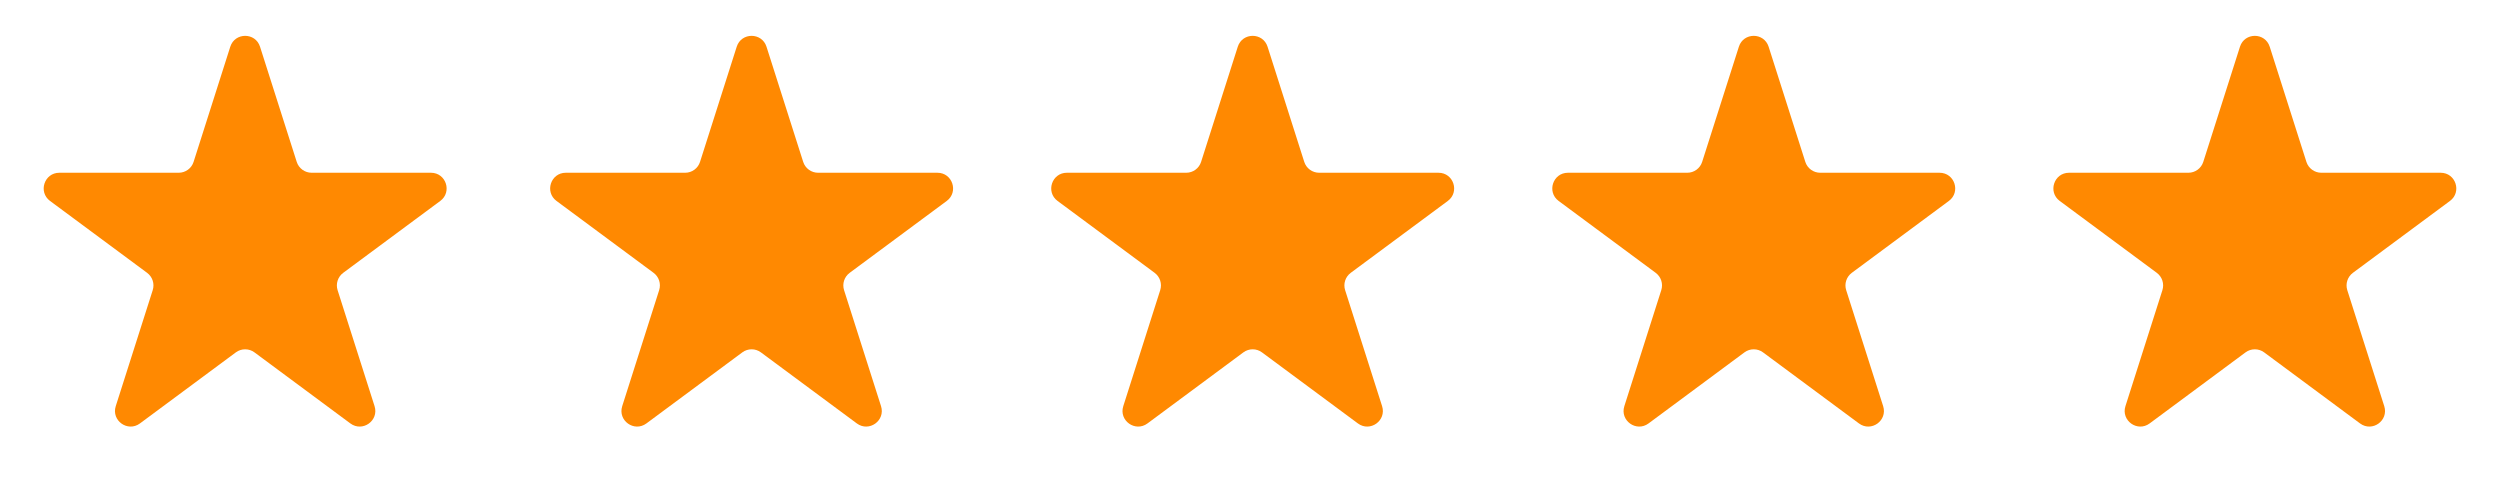<svg width="80" height="16" viewBox="0 0 80 16" fill="none" xmlns="http://www.w3.org/2000/svg">
<path d="M7.369 1.495C7.517 1.031 8.174 1.031 8.321 1.495L9.495 5.18C9.561 5.387 9.754 5.528 9.972 5.528H13.791C14.273 5.528 14.476 6.143 14.089 6.43L10.982 8.731C10.81 8.859 10.739 9.081 10.803 9.285L11.986 12.997C12.133 13.459 11.602 13.839 11.212 13.55L8.143 11.276C7.966 11.145 7.724 11.145 7.547 11.276L4.478 13.55C4.088 13.839 3.557 13.459 3.704 12.997L4.887 9.285C4.952 9.081 4.88 8.859 4.708 8.731L1.601 6.43C1.214 6.143 1.417 5.528 1.899 5.528H5.718C5.936 5.528 6.129 5.387 6.195 5.18L7.369 1.495Z" fill="#FF8901"/>
<path d="M23.575 1.495C23.723 1.031 24.38 1.031 24.528 1.495L25.702 5.18C25.768 5.387 25.961 5.528 26.179 5.528H29.998C30.48 5.528 30.683 6.143 30.296 6.43L27.189 8.731C27.017 8.859 26.945 9.081 27.01 9.285L28.193 12.997C28.34 13.459 27.809 13.839 27.419 13.55L24.349 11.276C24.173 11.145 23.931 11.145 23.754 11.276L20.685 13.55C20.295 13.839 19.763 13.459 19.911 12.997L21.093 9.285C21.158 9.081 21.087 8.859 20.915 8.731L17.808 6.43C17.421 6.143 17.623 5.528 18.105 5.528H21.925C22.143 5.528 22.335 5.387 22.401 5.18L23.575 1.495Z" fill="#FF8901"/>
<path d="M39.609 1.495C39.757 1.031 40.414 1.031 40.562 1.495L41.736 5.18C41.802 5.387 41.995 5.528 42.213 5.528H46.032C46.514 5.528 46.717 6.143 46.33 6.43L43.223 8.731C43.051 8.859 42.979 9.081 43.044 9.285L44.227 12.997C44.374 13.459 43.843 13.839 43.453 13.55L40.383 11.276C40.207 11.145 39.965 11.145 39.788 11.276L36.719 13.55C36.329 13.839 35.797 13.459 35.945 12.997L37.127 9.285C37.192 9.081 37.12 8.859 36.949 8.731L33.842 6.43C33.455 6.143 33.658 5.528 34.139 5.528H37.959C38.177 5.528 38.369 5.387 38.435 5.18L39.609 1.495Z" fill="#FF8901"/>
<path d="M55.644 1.495C55.791 1.031 56.448 1.031 56.596 1.495L57.77 5.18C57.836 5.387 58.029 5.528 58.247 5.528H62.066C62.548 5.528 62.751 6.143 62.364 6.43L59.257 8.731C59.085 8.859 59.013 9.081 59.078 9.285L60.261 12.997C60.408 13.459 59.877 13.839 59.487 13.55L56.417 11.276C56.241 11.145 55.999 11.145 55.822 11.276L52.753 13.55C52.363 13.839 51.831 13.459 51.979 12.997L53.161 9.285C53.226 9.081 53.154 8.859 52.983 8.731L49.876 6.43C49.489 6.143 49.692 5.528 50.174 5.528H53.993C54.211 5.528 54.403 5.387 54.469 5.18L55.644 1.495Z" fill="#FF8901"/>
<path d="M71.679 1.495C71.826 1.031 72.483 1.031 72.631 1.495L73.805 5.18C73.871 5.387 74.064 5.528 74.282 5.528H78.101C78.583 5.528 78.786 6.143 78.399 6.43L75.292 8.731C75.12 8.859 75.049 9.081 75.113 9.285L76.296 12.997C76.443 13.459 75.912 13.839 75.522 13.55L72.453 11.276C72.276 11.145 72.034 11.145 71.857 11.276L68.788 13.55C68.398 13.839 67.867 13.459 68.014 12.997L69.197 9.285C69.261 9.081 69.19 8.859 69.018 8.731L65.911 6.43C65.524 6.143 65.727 5.528 66.209 5.528H70.028C70.246 5.528 70.439 5.387 70.505 5.18L71.679 1.495Z" fill="#FF8901"/>
</svg>
